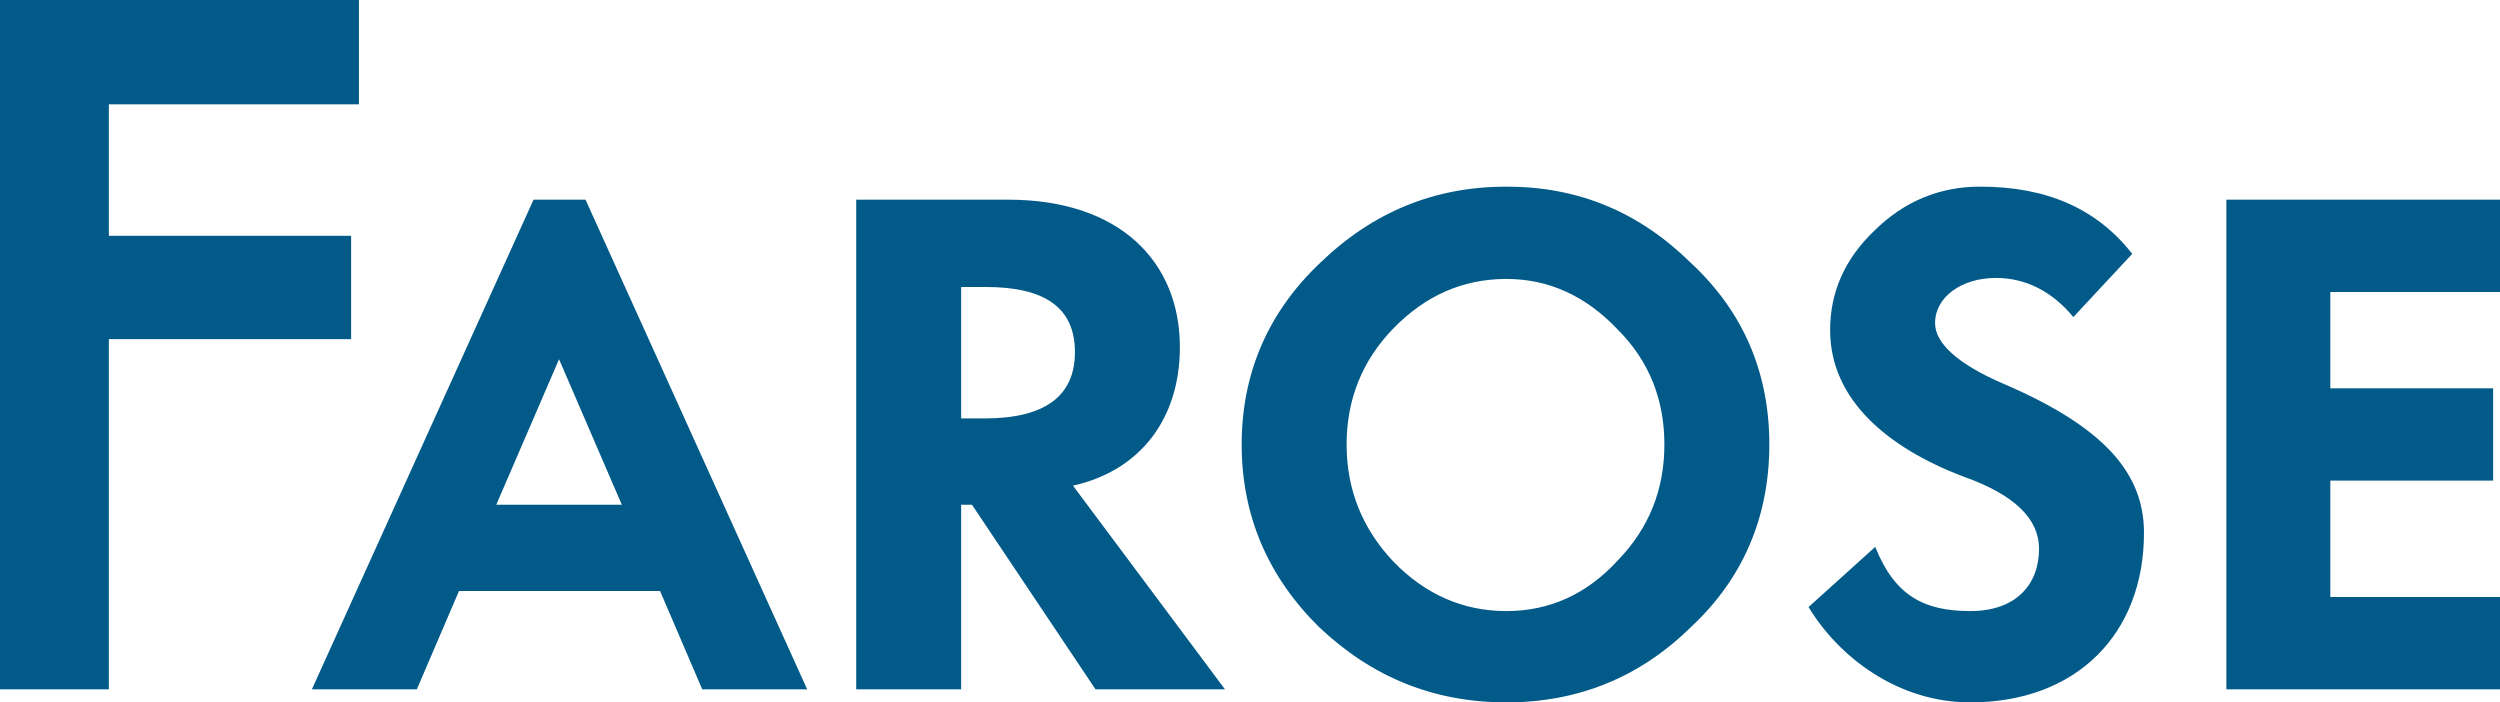 <svg width="210" height="59" viewBox="0 0 210 59" fill="none" xmlns="http://www.w3.org/2000/svg">
<path d="M0 0H30.153V8.766H9.145V19.807H29.494V28.489H9.145V57.904H0L0 0ZM44.818 16.773H49.184L67.803 57.904H58.988L55.445 49.644H38.556L35.014 57.904H26.198L44.818 16.773ZM52.232 42.396L46.96 30.174L41.687 42.396H52.232ZM80.737 24.106V35.147H82.715C87.74 35.147 90.294 33.293 90.294 29.584C90.294 25.876 87.823 24.106 82.797 24.106H80.737ZM80.737 57.904H71.922V16.773H84.692C94.084 16.773 99.109 21.999 99.109 29.163C99.109 35.147 95.814 39.53 90.129 40.794L102.899 57.904H92.024L81.644 42.396H80.737V57.904ZM139.808 37.339C139.808 33.63 138.572 30.343 135.853 27.646C133.217 24.864 130.086 23.431 126.544 23.431C122.836 23.431 119.706 24.864 117.069 27.561C114.433 30.259 113.115 33.546 113.115 37.339C113.115 41.131 114.433 44.419 117.069 47.2C119.706 49.897 122.836 51.33 126.544 51.33C130.169 51.33 133.299 49.897 135.853 47.116C138.572 44.334 139.808 41.047 139.808 37.339ZM126.544 59C120.447 59 115.257 56.893 110.808 52.679C106.524 48.464 104.3 43.323 104.3 37.339C104.3 31.354 106.524 26.213 110.891 22.083C115.339 17.784 120.53 15.677 126.544 15.677C132.558 15.677 137.666 17.784 142.032 22.083C146.481 26.213 148.623 31.354 148.623 37.339C148.623 43.323 146.481 48.549 142.032 52.679C137.748 56.893 132.558 59 126.544 59ZM151.918 50.993L157.521 45.936C159.168 50.066 161.64 51.33 165.512 51.33C169.302 51.33 171.279 49.139 171.279 46.104C171.279 43.576 169.219 41.553 164.935 40.036C158.509 37.591 153.731 33.546 153.731 27.73C153.731 24.527 154.967 21.746 157.438 19.386C159.91 16.941 162.876 15.677 166.336 15.677C171.938 15.677 176.14 17.531 179.106 21.324L174.162 26.634C172.35 24.443 170.126 23.347 167.654 23.347C164.77 23.347 162.546 24.949 162.546 27.14C162.546 28.826 164.441 30.596 168.395 32.281C176.799 35.906 180.094 39.783 180.094 44.756C180.094 53.269 174.41 59 165.512 59C159.415 59 154.472 55.207 151.918 50.993ZM195.747 50.15H210V57.904H187.015V16.773H210V24.527H195.747V32.619H209.423V40.373H195.747V50.15Z" fill="#025A89"/>
</svg>
